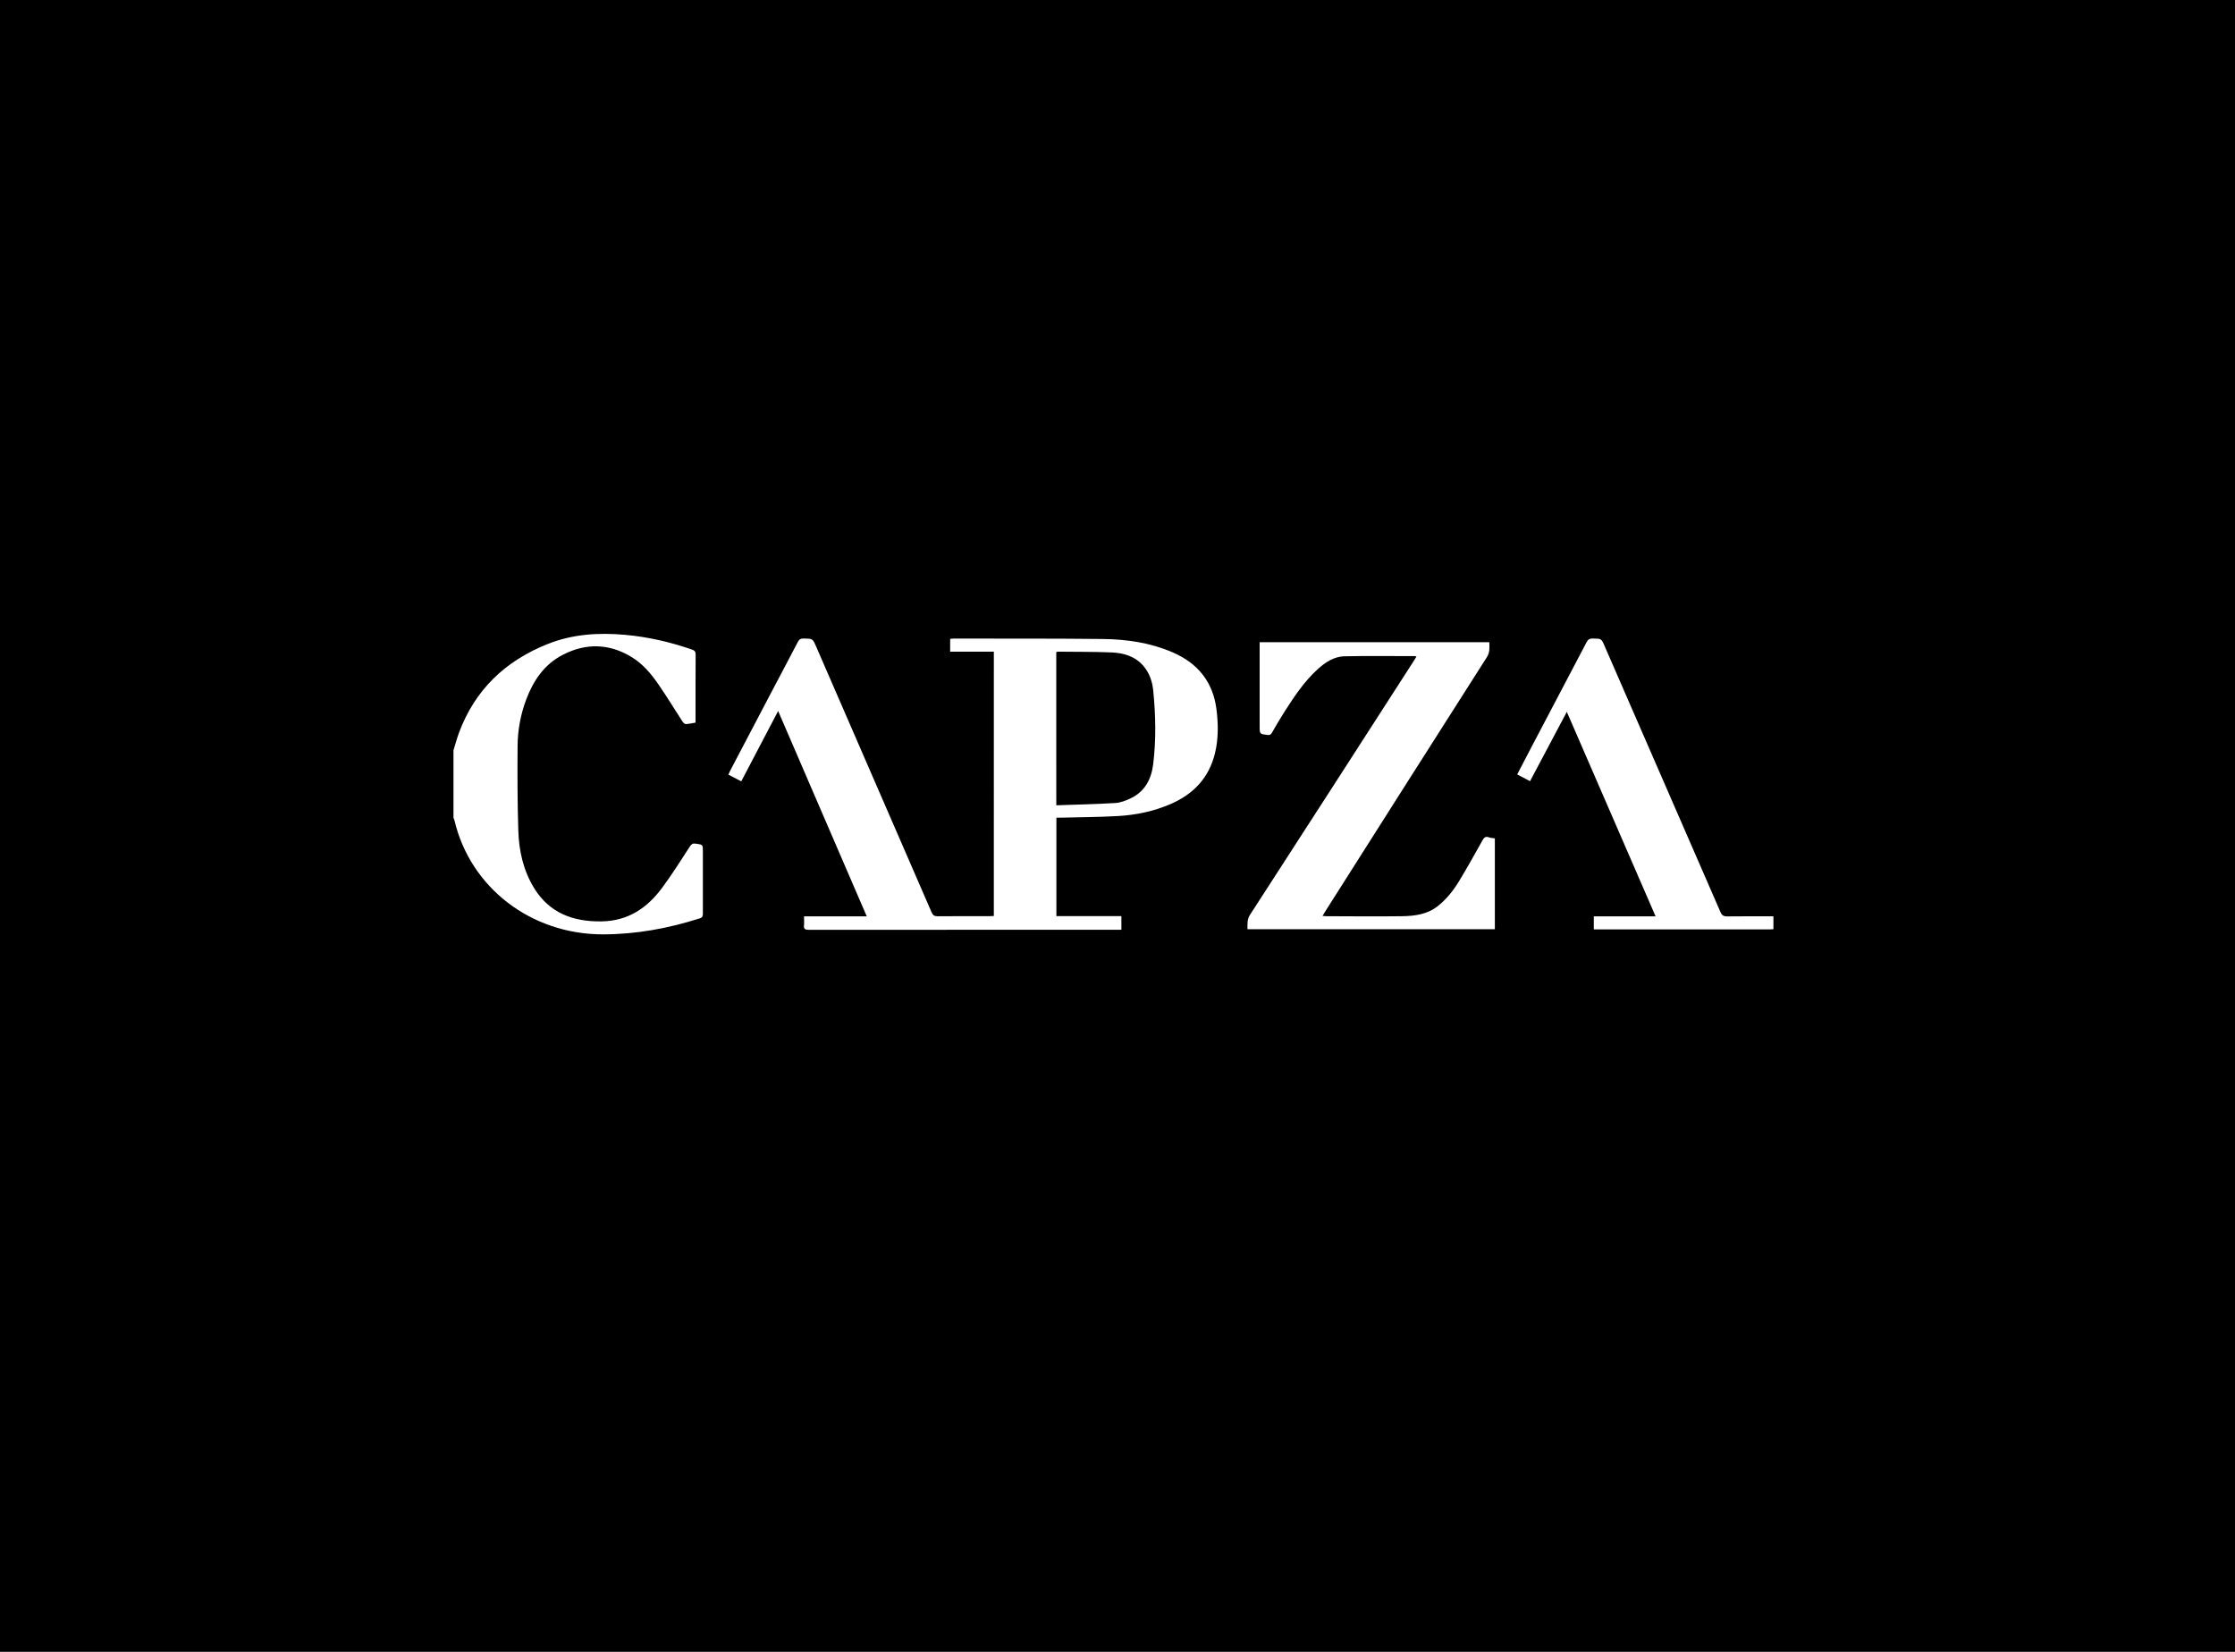<svg width="276" height="204" viewBox="0 0 276 204" fill="none" xmlns="http://www.w3.org/2000/svg">
<rect width="276" height="204" fill="black"/>
<path d="M56 92.654C56.228 91.927 56.423 91.189 56.688 90.474C58.631 85.256 62.32 81.65 67.635 79.533C70.716 78.306 73.907 78.11 77.183 78.4C80.021 78.652 82.759 79.289 85.435 80.211C85.772 80.327 85.907 80.469 85.905 80.834C85.886 83.487 85.894 86.14 85.894 88.794V89.242C85.469 89.312 85.075 89.409 84.68 89.423C84.55 89.423 84.372 89.245 84.283 89.108C83.278 87.565 82.326 85.987 81.276 84.472C80.385 83.184 79.361 81.973 77.978 81.134C75.232 79.465 72.372 79.397 69.529 80.853C67.185 82.049 65.851 84.084 64.968 86.42C64.276 88.275 63.921 90.229 63.917 92.199C63.892 95.665 63.896 99.13 64.006 102.595C64.087 105.091 64.624 107.522 65.976 109.707C67.834 112.713 70.696 113.828 74.225 113.791C77.552 113.756 79.907 112.139 81.736 109.682C82.971 108.025 84.066 106.272 85.191 104.544C85.386 104.249 85.539 104.137 85.9 104.187C86.795 104.309 86.798 104.293 86.798 105.149C86.798 107.709 86.798 110.268 86.798 112.829C86.798 113.118 86.763 113.305 86.417 113.415C82.528 114.656 78.55 115.39 74.445 115.392C65.569 115.392 58.065 109.613 56.115 101.29C56.085 101.187 56.046 101.087 56 100.989V92.654Z" fill="white"/>
<path d="M219 114.756C218.822 114.765 218.644 114.782 218.466 114.782H196.818V113.164H204.448L193.486 87.911L188.944 96.473L187.359 95.639C187.994 94.422 188.606 93.24 189.224 92.063C191.461 87.809 193.697 83.555 195.932 79.3C196.113 78.953 196.327 78.846 196.711 78.855C197.751 78.875 197.751 78.86 198.136 79.746C202.912 90.709 207.686 101.672 212.459 112.637C212.636 113.045 212.848 113.18 213.303 113.174C215.202 113.148 217.103 113.163 219.001 113.164L219 114.756Z" fill="white"/>
<path d="M122.73 80.48H117.335V78.899C117.482 78.887 117.621 78.864 117.762 78.864C123.9 78.874 130.038 78.849 136.176 78.915C139.142 78.947 142.06 79.376 144.802 80.561C147.961 81.927 149.789 84.25 150.217 87.567C150.452 89.404 150.476 91.234 150.03 93.054C149.293 96.056 147.381 98.096 144.489 99.328C142.45 100.198 140.291 100.651 138.081 100.779C135.766 100.913 133.443 100.918 131.124 100.978C130.915 100.983 130.705 100.978 130.455 100.978V113.136H138.48V114.822H137.966C125.27 114.822 112.574 114.825 99.877 114.831C99.411 114.831 99.233 114.718 99.283 114.262C99.32 113.925 99.29 113.58 99.29 113.168H107.036L96.092 87.806L91.538 96.495L89.95 95.667C90.019 95.511 90.07 95.371 90.139 95.238C91.742 92.178 93.346 89.121 94.953 86.065C96.145 83.798 97.35 81.539 98.531 79.267C98.694 78.956 98.882 78.851 99.238 78.855C100.356 78.872 100.354 78.855 100.787 79.853C105.541 90.791 110.293 101.73 115.043 112.67C115.193 113.016 115.372 113.161 115.786 113.157C117.929 113.134 120.073 113.147 122.216 113.145C122.375 113.145 122.534 113.132 122.728 113.122L122.73 80.48ZM130.441 99.452C132.905 99.366 135.32 99.316 137.728 99.171C138.368 99.134 139.027 98.876 139.614 98.598C141.426 97.742 142.189 96.163 142.409 94.363C142.779 91.333 142.715 88.289 142.409 85.255C142.299 84.16 141.946 83.117 141.199 82.242C140.183 81.052 138.764 80.639 137.266 80.574C135.062 80.48 132.853 80.507 130.646 80.48C130.575 80.487 130.505 80.501 130.437 80.521L130.441 99.452Z" fill="white"/>
<path d="M174.912 81.086C174.832 81.052 174.803 81.03 174.775 81.03C171.868 81.03 168.962 80.99 166.057 81.049C164.716 81.076 163.644 81.803 162.696 82.669C161.02 84.201 159.798 86.062 158.598 87.936C158.063 88.77 157.565 89.628 157.074 90.488C156.944 90.714 156.811 90.797 156.544 90.769C155.555 90.648 155.554 90.655 155.554 89.69C155.554 86.428 155.554 83.166 155.554 79.904V79.31H183.915C183.936 79.965 183.999 80.554 183.612 81.162C176.925 91.651 170.252 102.149 163.592 112.658C163.509 112.789 163.434 112.925 163.32 113.116C163.508 113.131 163.643 113.15 163.778 113.15C166.896 113.157 170.013 113.194 173.131 113.15C174.696 113.13 176.249 112.928 177.533 111.917C178.612 111.065 179.457 110.009 180.154 108.862C181.158 107.207 182.102 105.519 183.045 103.829C183.247 103.467 183.412 103.238 183.879 103.412C184.099 103.493 184.349 103.498 184.599 103.539V114.756H154.053C154.053 114.134 153.982 113.565 154.367 112.971C161.142 102.497 167.904 92.014 174.652 81.522C174.736 81.388 174.812 81.253 174.912 81.086Z" fill="white"/>
</svg>
